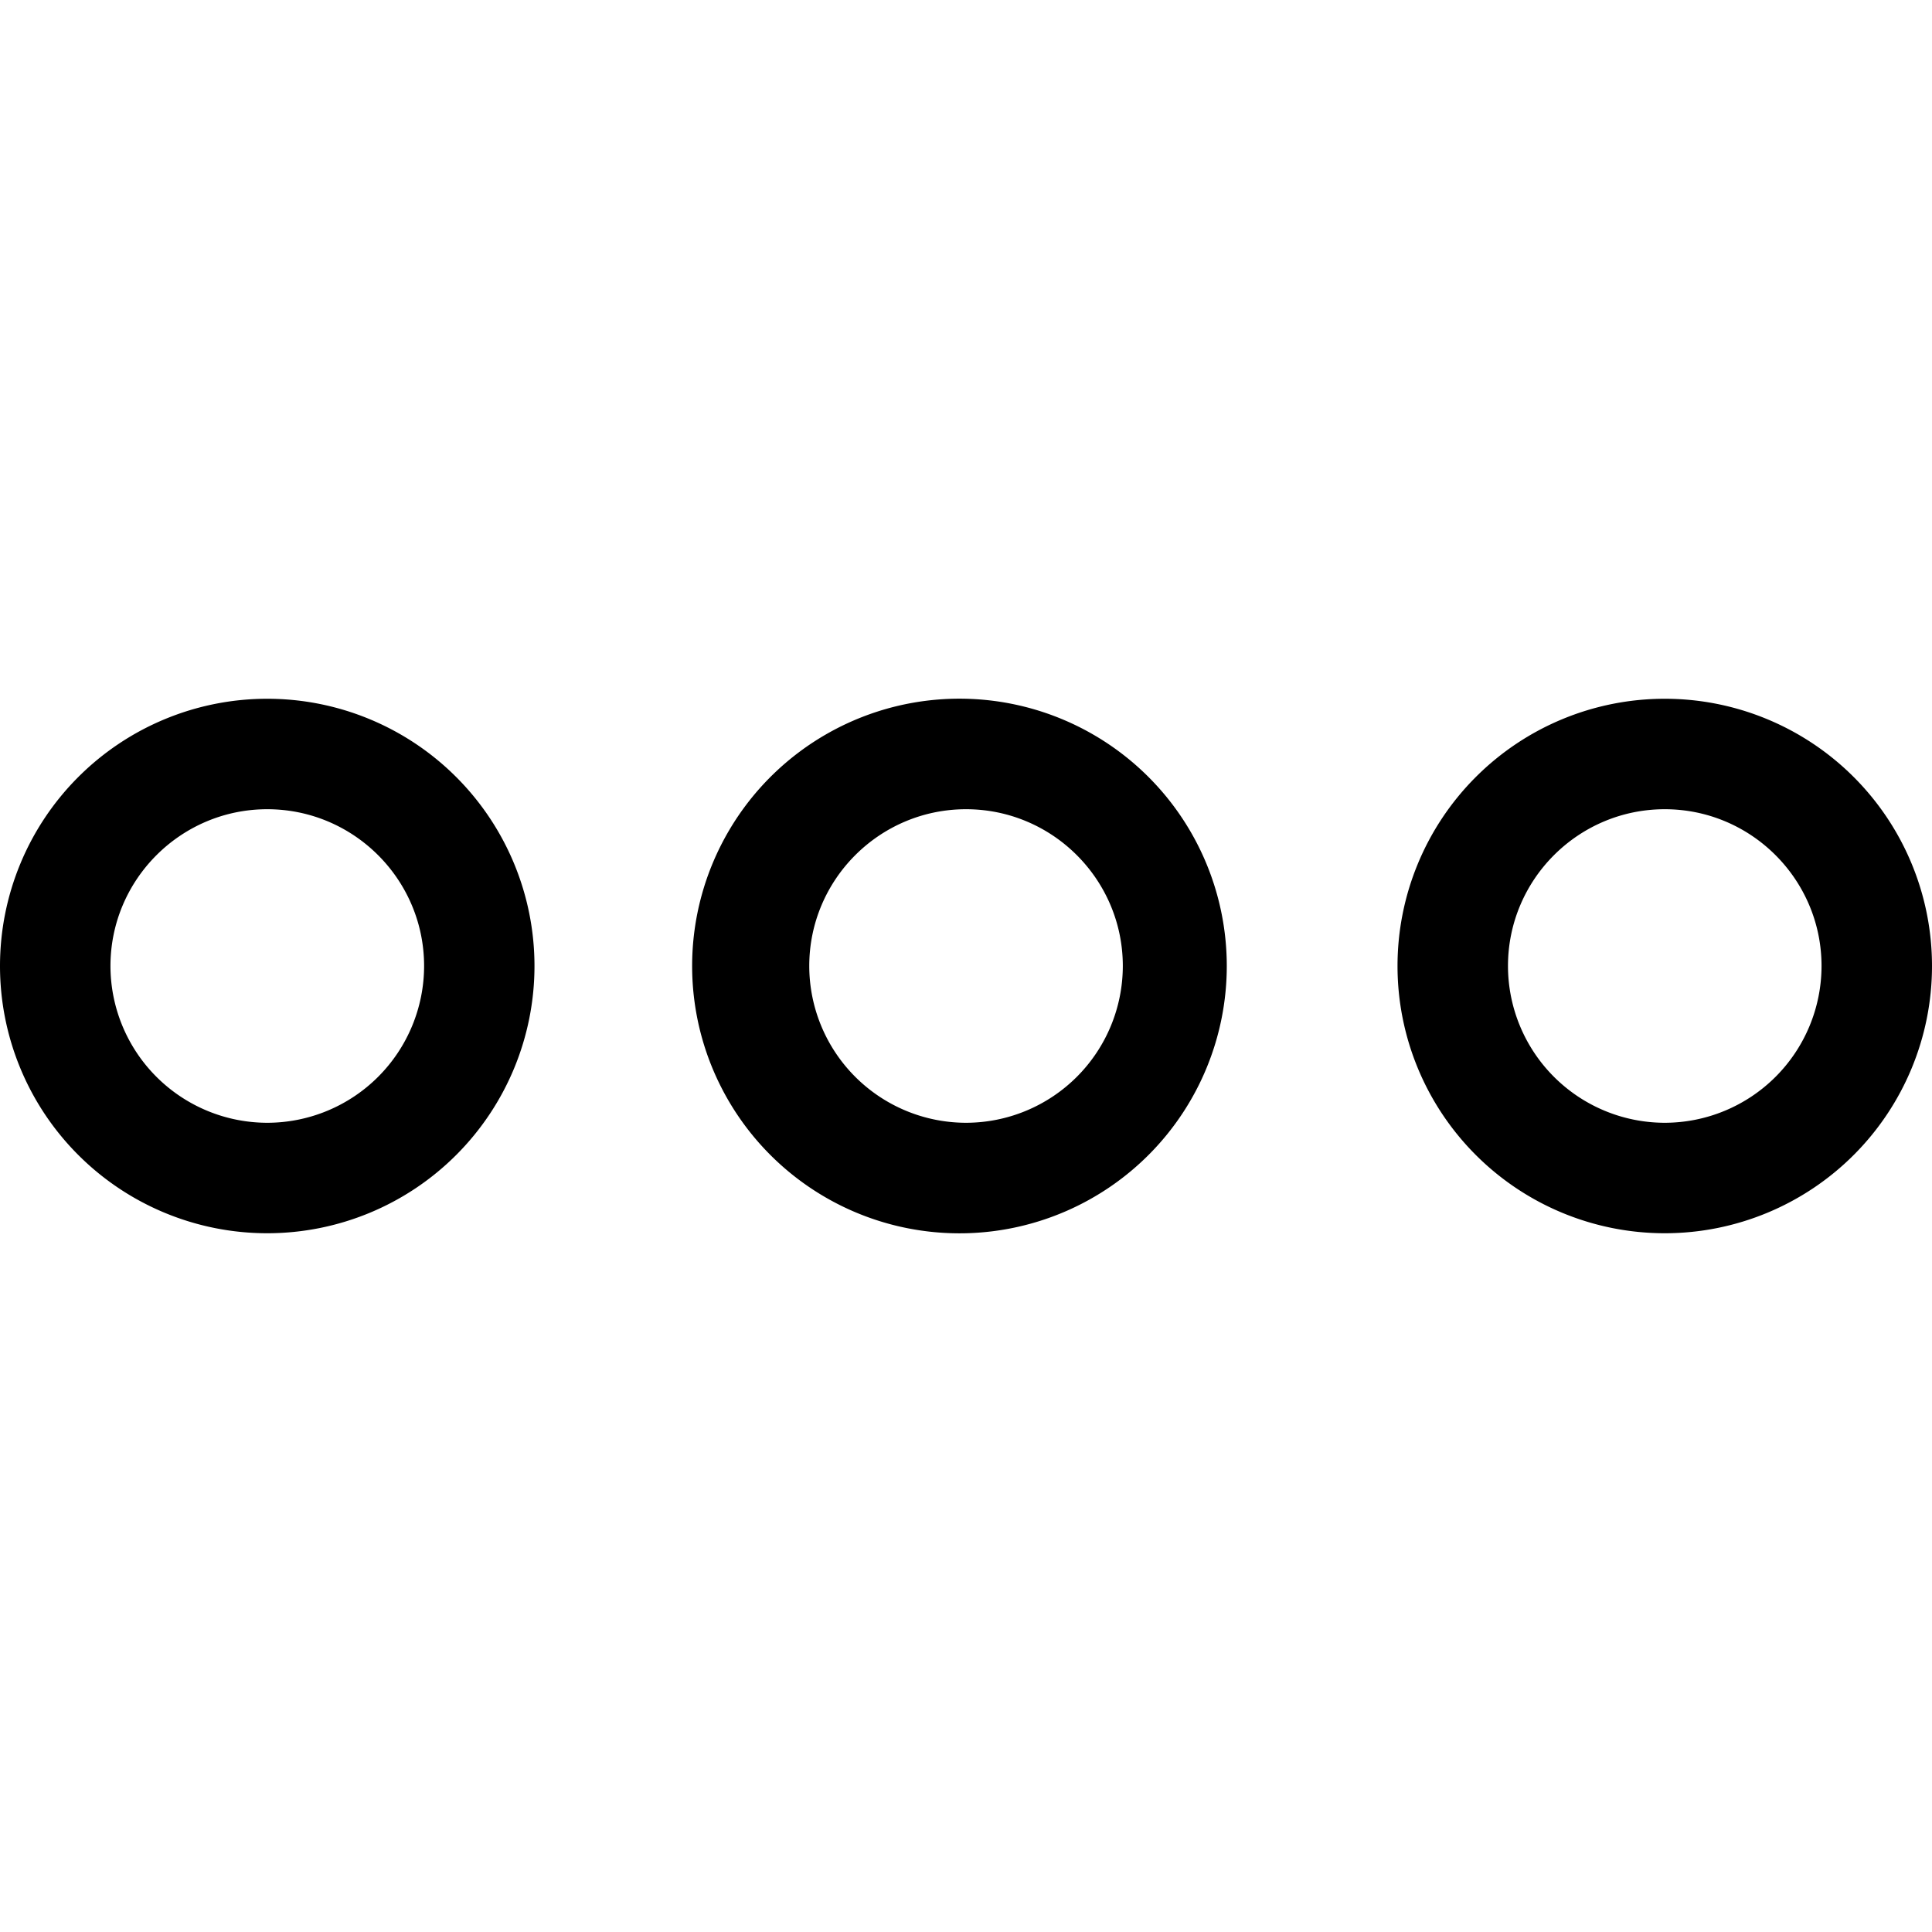<svg xmlns="http://www.w3.org/2000/svg" data-type="monochrome" viewBox="0 0 23.821 6.592" width="1em" height="1em" fill="none" class="aw__i1dws2ge"><path fill="currentColor" d="M3.295.001a3.295 3.295 0 100 6.59 3.295 3.295 0 000-6.59m0 1.362c1.067 0 1.934.867 1.934 1.933a1.935 1.935 0 01-1.934 1.933 1.935 1.935 0 01-1.933-1.933c0-1.066.868-1.933 1.933-1.933M11.911.001a3.296 3.296 0 100 6.59 3.296 3.296 0 000-6.59m0 1.362c1.066 0 1.933.867 1.933 1.933a1.935 1.935 0 01-1.933 1.933 1.935 1.935 0 01-1.933-1.933c0-1.066.867-1.933 1.933-1.933M20.526.001a3.295 3.295 0 100 6.59 3.295 3.295 0 000-6.59m0 1.362c1.066 0 1.933.867 1.933 1.933a1.935 1.935 0 01-1.933 1.933 1.935 1.935 0 01-1.933-1.933c0-1.066.867-1.933 1.933-1.933">
</path>
</svg>